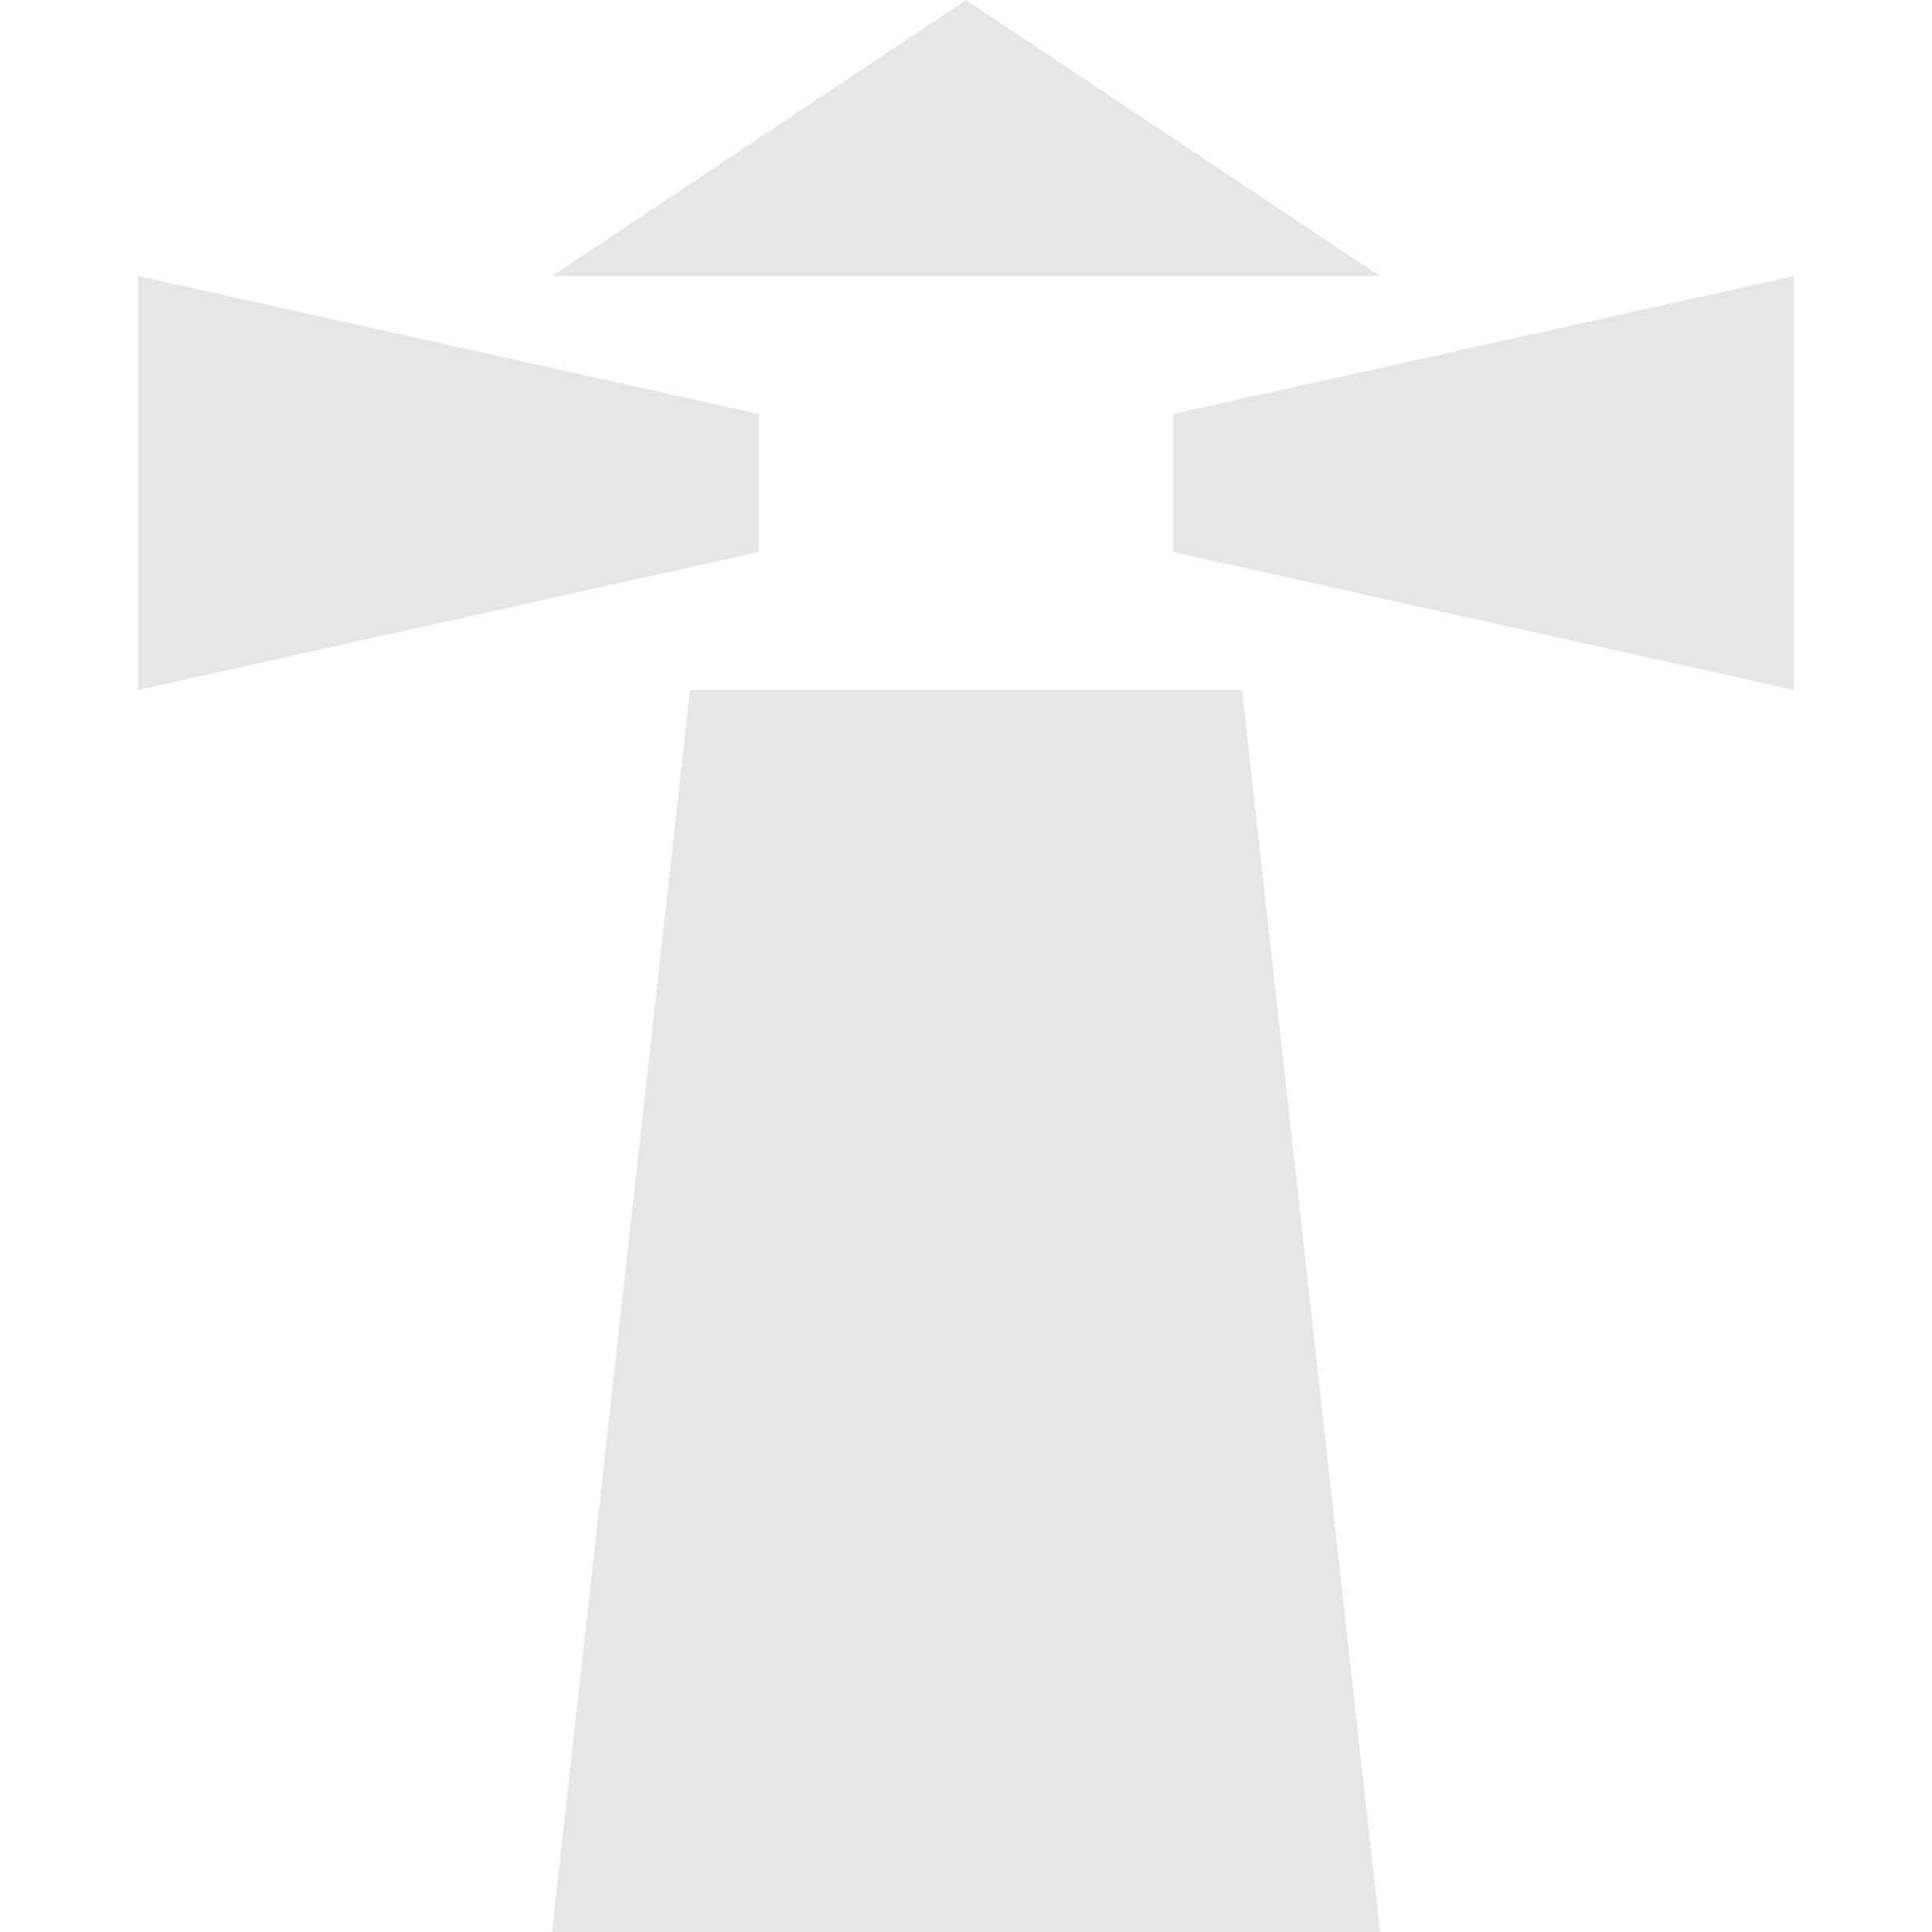 <?xml version="1.0" encoding="utf-8"?>
<!-- Generator: Adobe Illustrator 20.0.0, SVG Export Plug-In . SVG Version: 6.00 Build 0)  -->
<svg version="1.1" id="Layer_1" xmlns:sketch="http://www.bohemiancoding.com/sketch/ns"
	 xmlns="http://www.w3.org/2000/svg" xmlns:xlink="http://www.w3.org/1999/xlink" x="0px" y="0px" width="14px" height="14px"
	 viewBox="0 0 14 14" enable-background="new 0 0 14 14" xml:space="preserve">
<path fill="#E6E6E6" id="symbol-copy-2" sketch:type="MSShapeGroup" d="M5,5h4l1,9H4L5,5z M7,0l3,2H4L7,0z M8.5,3L13,2v3L8.5,4V3z M5.5,3L1,2v3
	l4.5-1V3z"/>
</svg>
